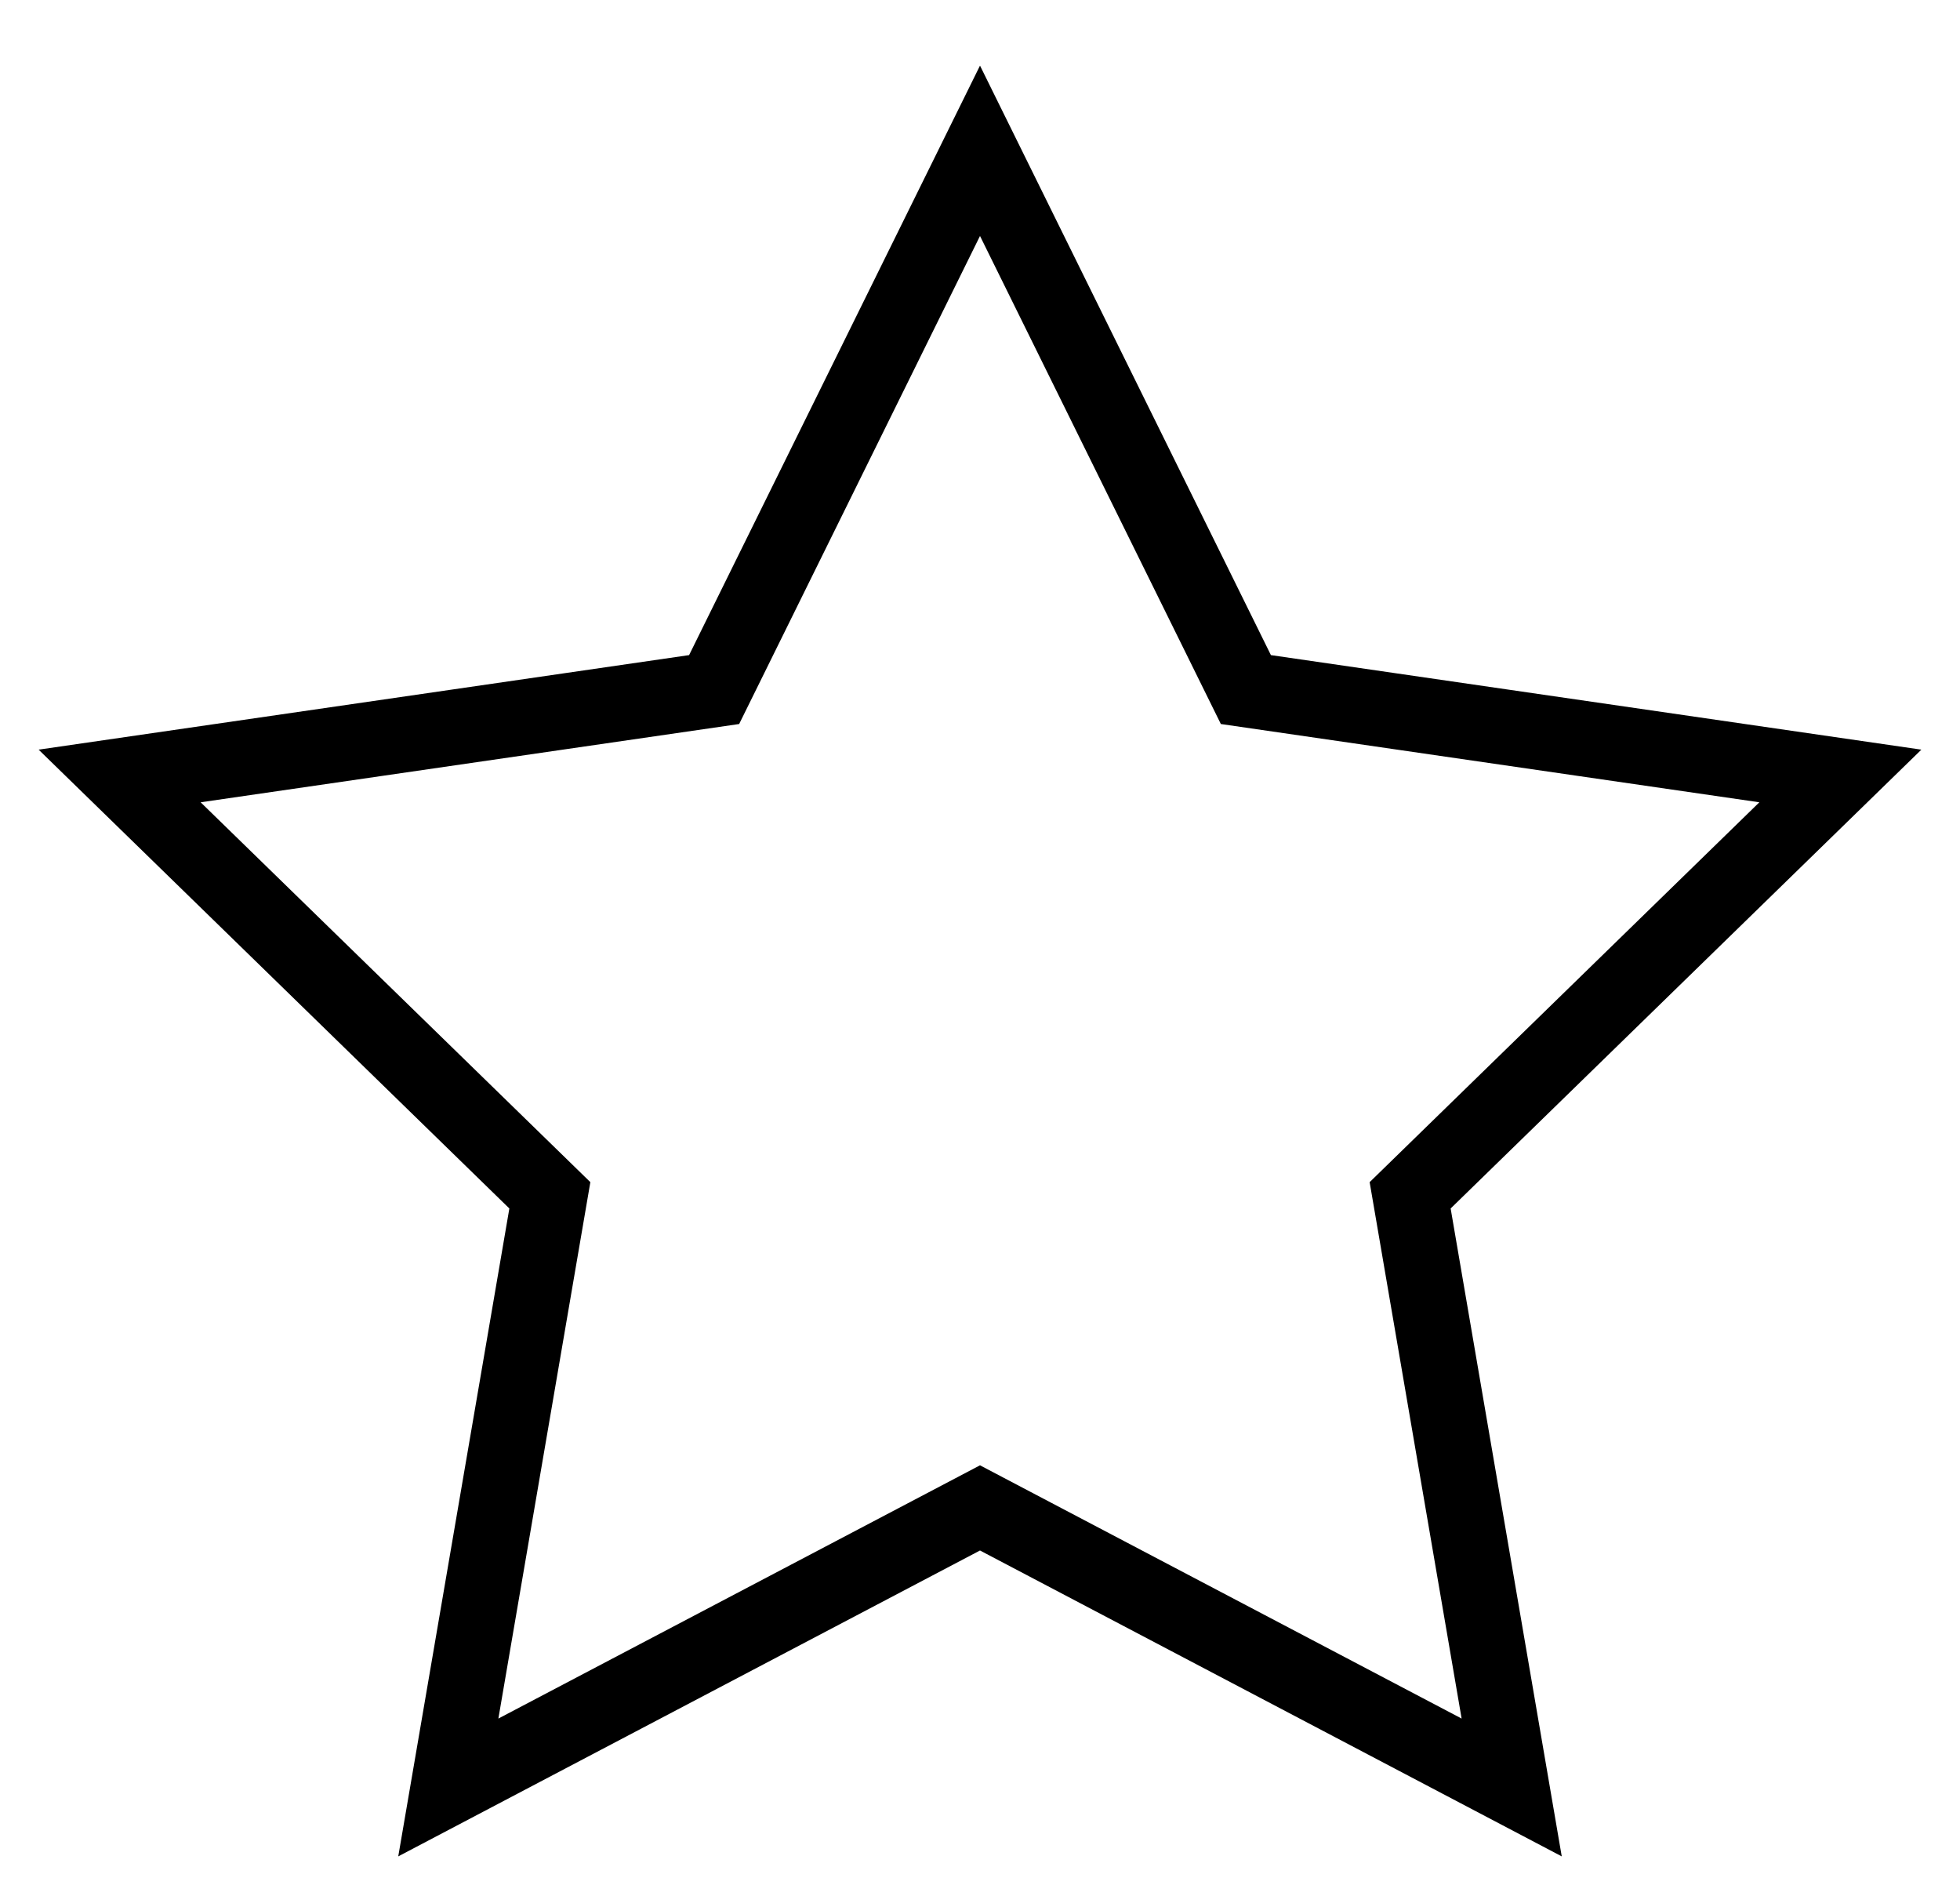 <svg width="26" height="25" viewBox="0 0 26 25" fill="none" xmlns="http://www.w3.org/2000/svg">
<path d="M13 2L16.527 9.146L24.413 10.292L18.706 15.854L20.053 23.708L13 20L5.947 23.708L7.294 15.854L1.587 10.292L9.473 9.146L13 2Z" stroke="black"/>
</svg>
